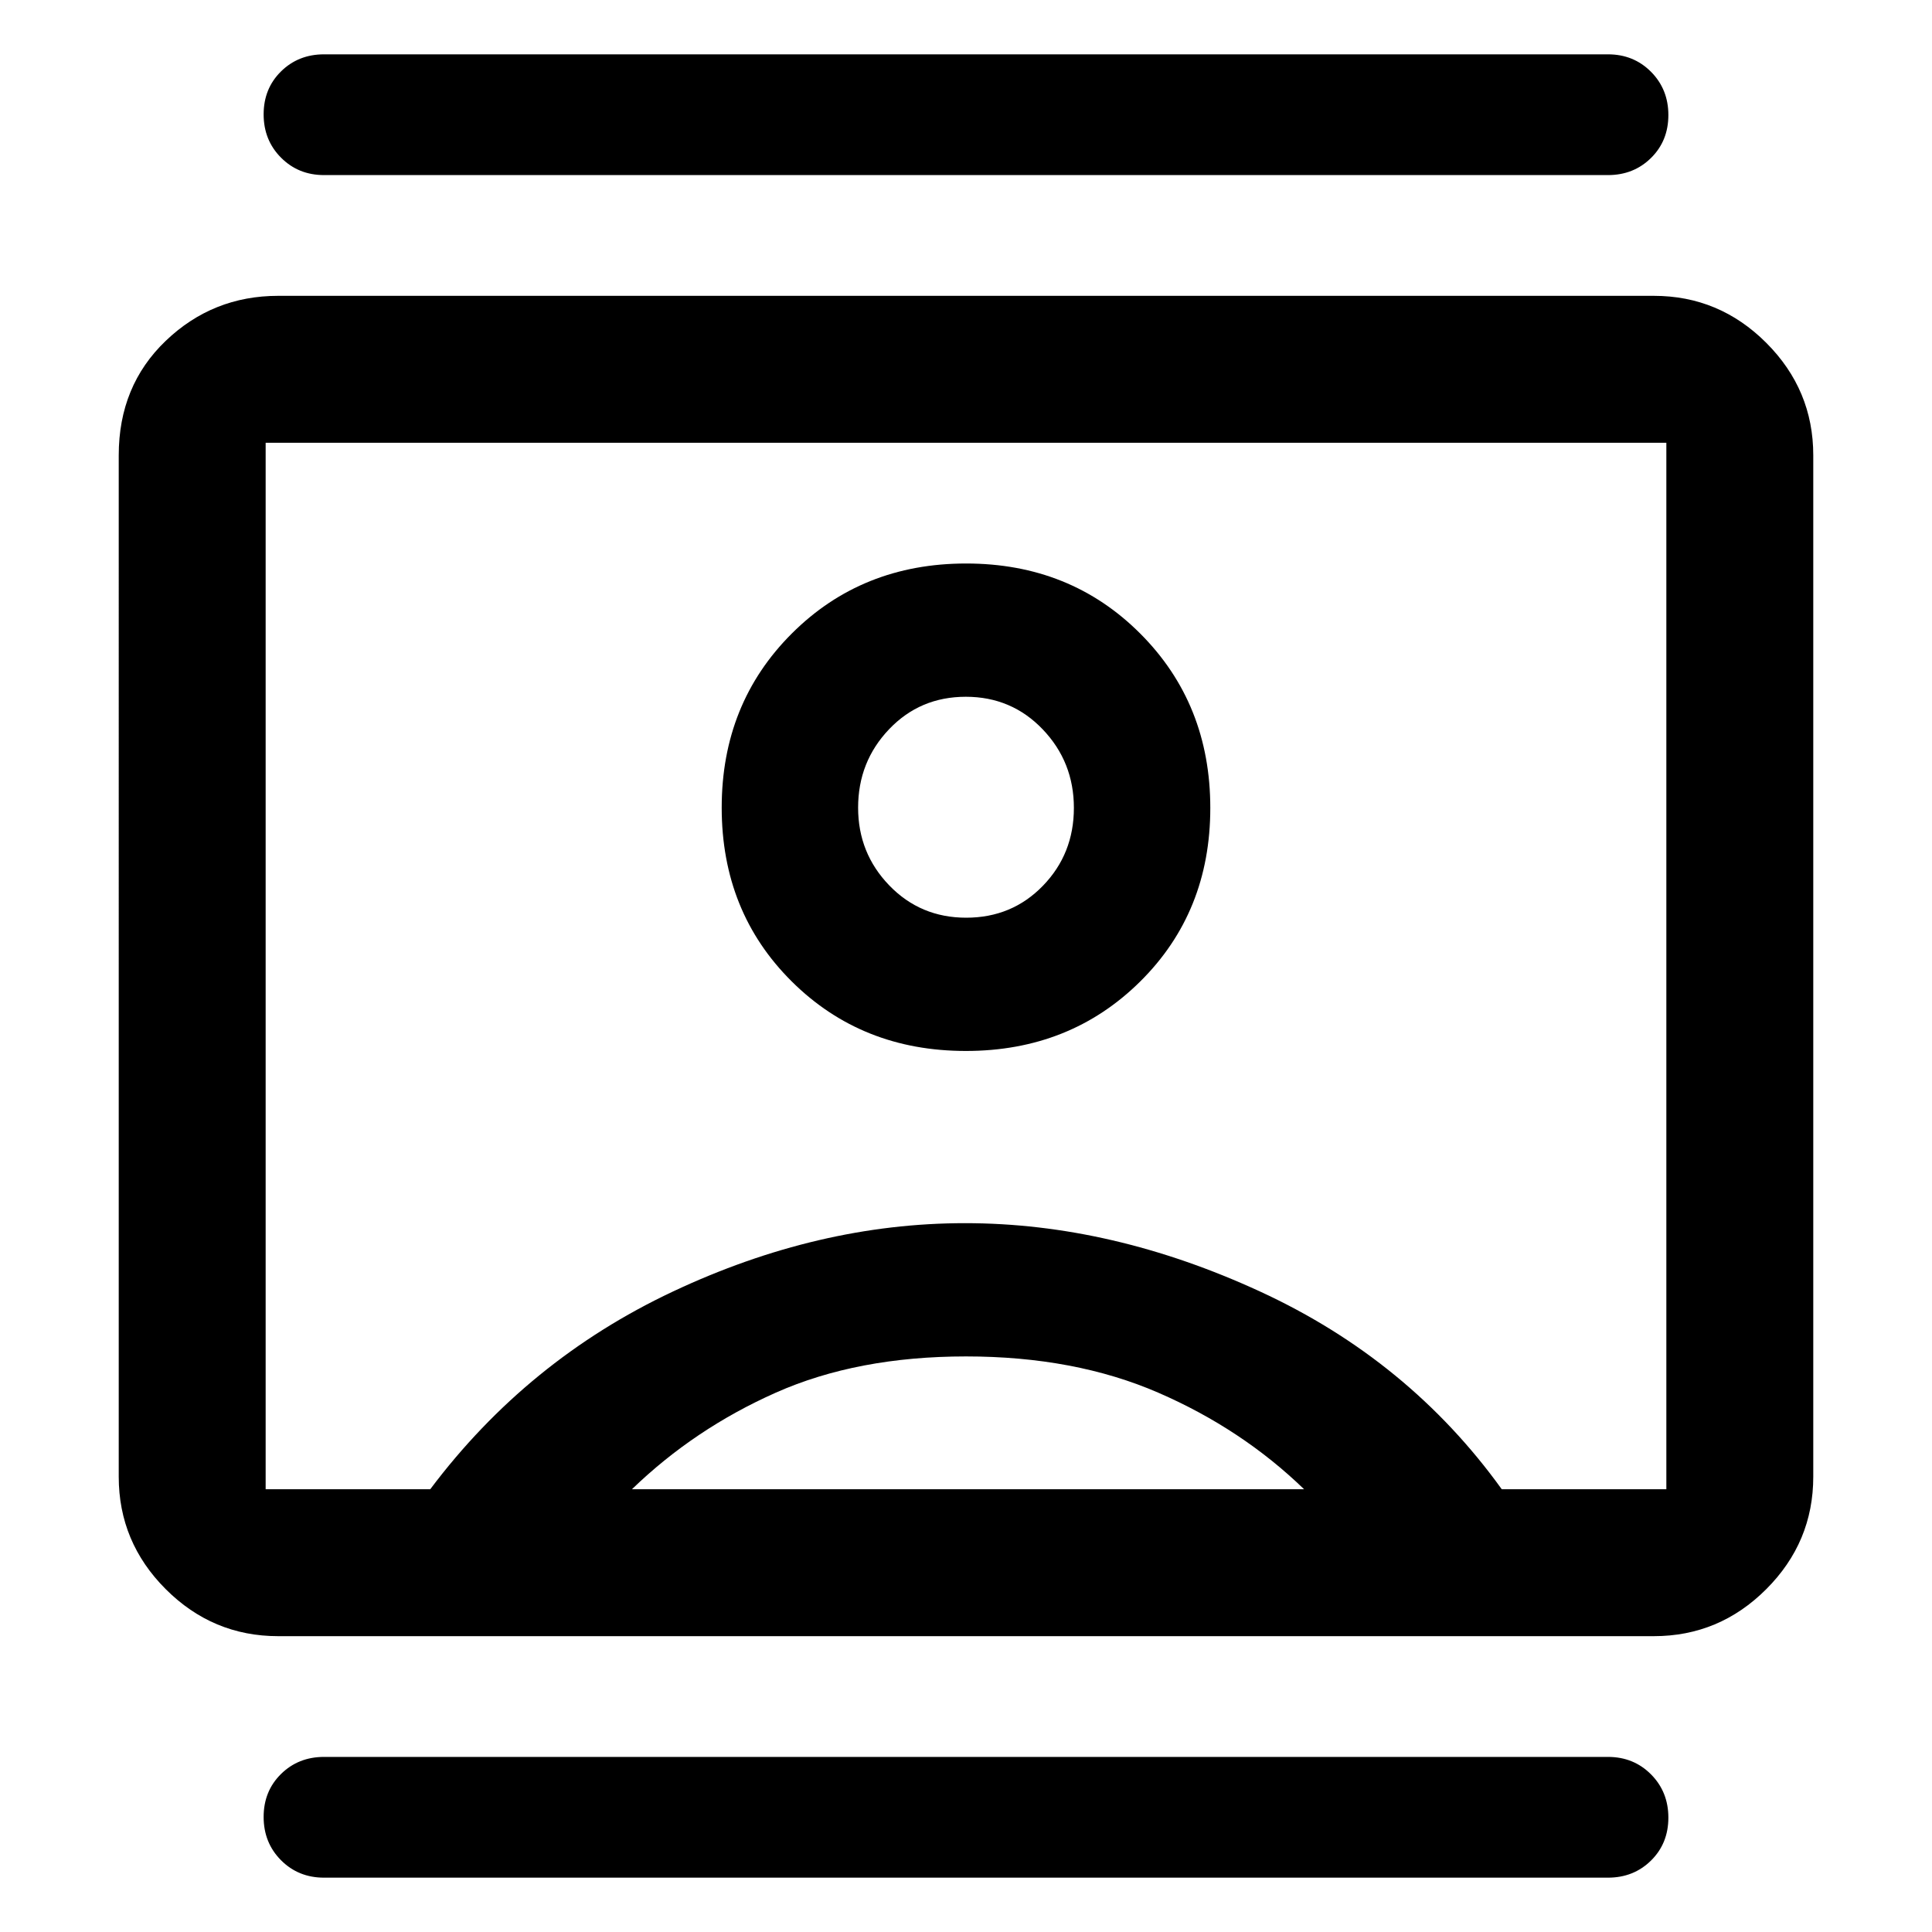 <svg xmlns="http://www.w3.org/2000/svg" width="48" height="48" viewBox="0 96 960 960"><path d="M160.999 1029q-12.75 0-21.375-8.67-8.625-8.68-8.625-21.505 0-12.824 8.625-21.324 8.625-8.5 21.375-8.5h638.002q12.75 0 21.375 8.675 8.625 8.676 8.625 21.5t-8.625 21.324q-8.625 8.5-21.375 8.5H160.999Zm0-846.001q-12.75 0-21.375-8.675-8.625-8.676-8.625-21.5 0-12.825 8.625-21.325t21.375-8.5h638.002q12.75 0 21.375 8.676 8.625 8.675 8.625 21.5 0 12.824-8.625 21.324-8.625 8.5-21.375 8.5H160.999Zm318.935 435.219q51.762 0 86.61-34.499 34.847-34.499 34.847-86.261 0-51.762-34.781-86.61T480.066 376q-51.762 0-86.61 34.781-34.847 34.782-34.847 86.544t34.781 86.327q34.781 34.566 86.544 34.566ZM138.218 909.001q-32.507 0-55.863-23.356t-23.356-55.863V322.218q0-34.507 23.356-56.863t55.863-22.356h683.564q32.507 0 55.863 23.356t23.356 55.863v507.564q0 32.507-23.356 55.863t-55.863 23.356H138.218ZM213.782 836q48.174-64.13 120.435-98.174 72.261-34.044 145.283-34.044 73.022 0 146.783 34.044Q700.044 771.87 746.218 836H828V316H132v520h81.782ZM314 836h334q-31-30-72.5-48T480 770q-54 0-94.5 18T314 836Zm166.098-284q-22.741 0-38.224-16.042-15.483-16.042-15.483-38.626 0-22.824 15.385-38.969 15.384-16.145 38.126-16.145 22.741 0 38.224 16.201 15.483 16.202 15.483 39.022 0 22.82-15.385 38.689Q502.84 552 480.098 552ZM480 576Z"/></svg>